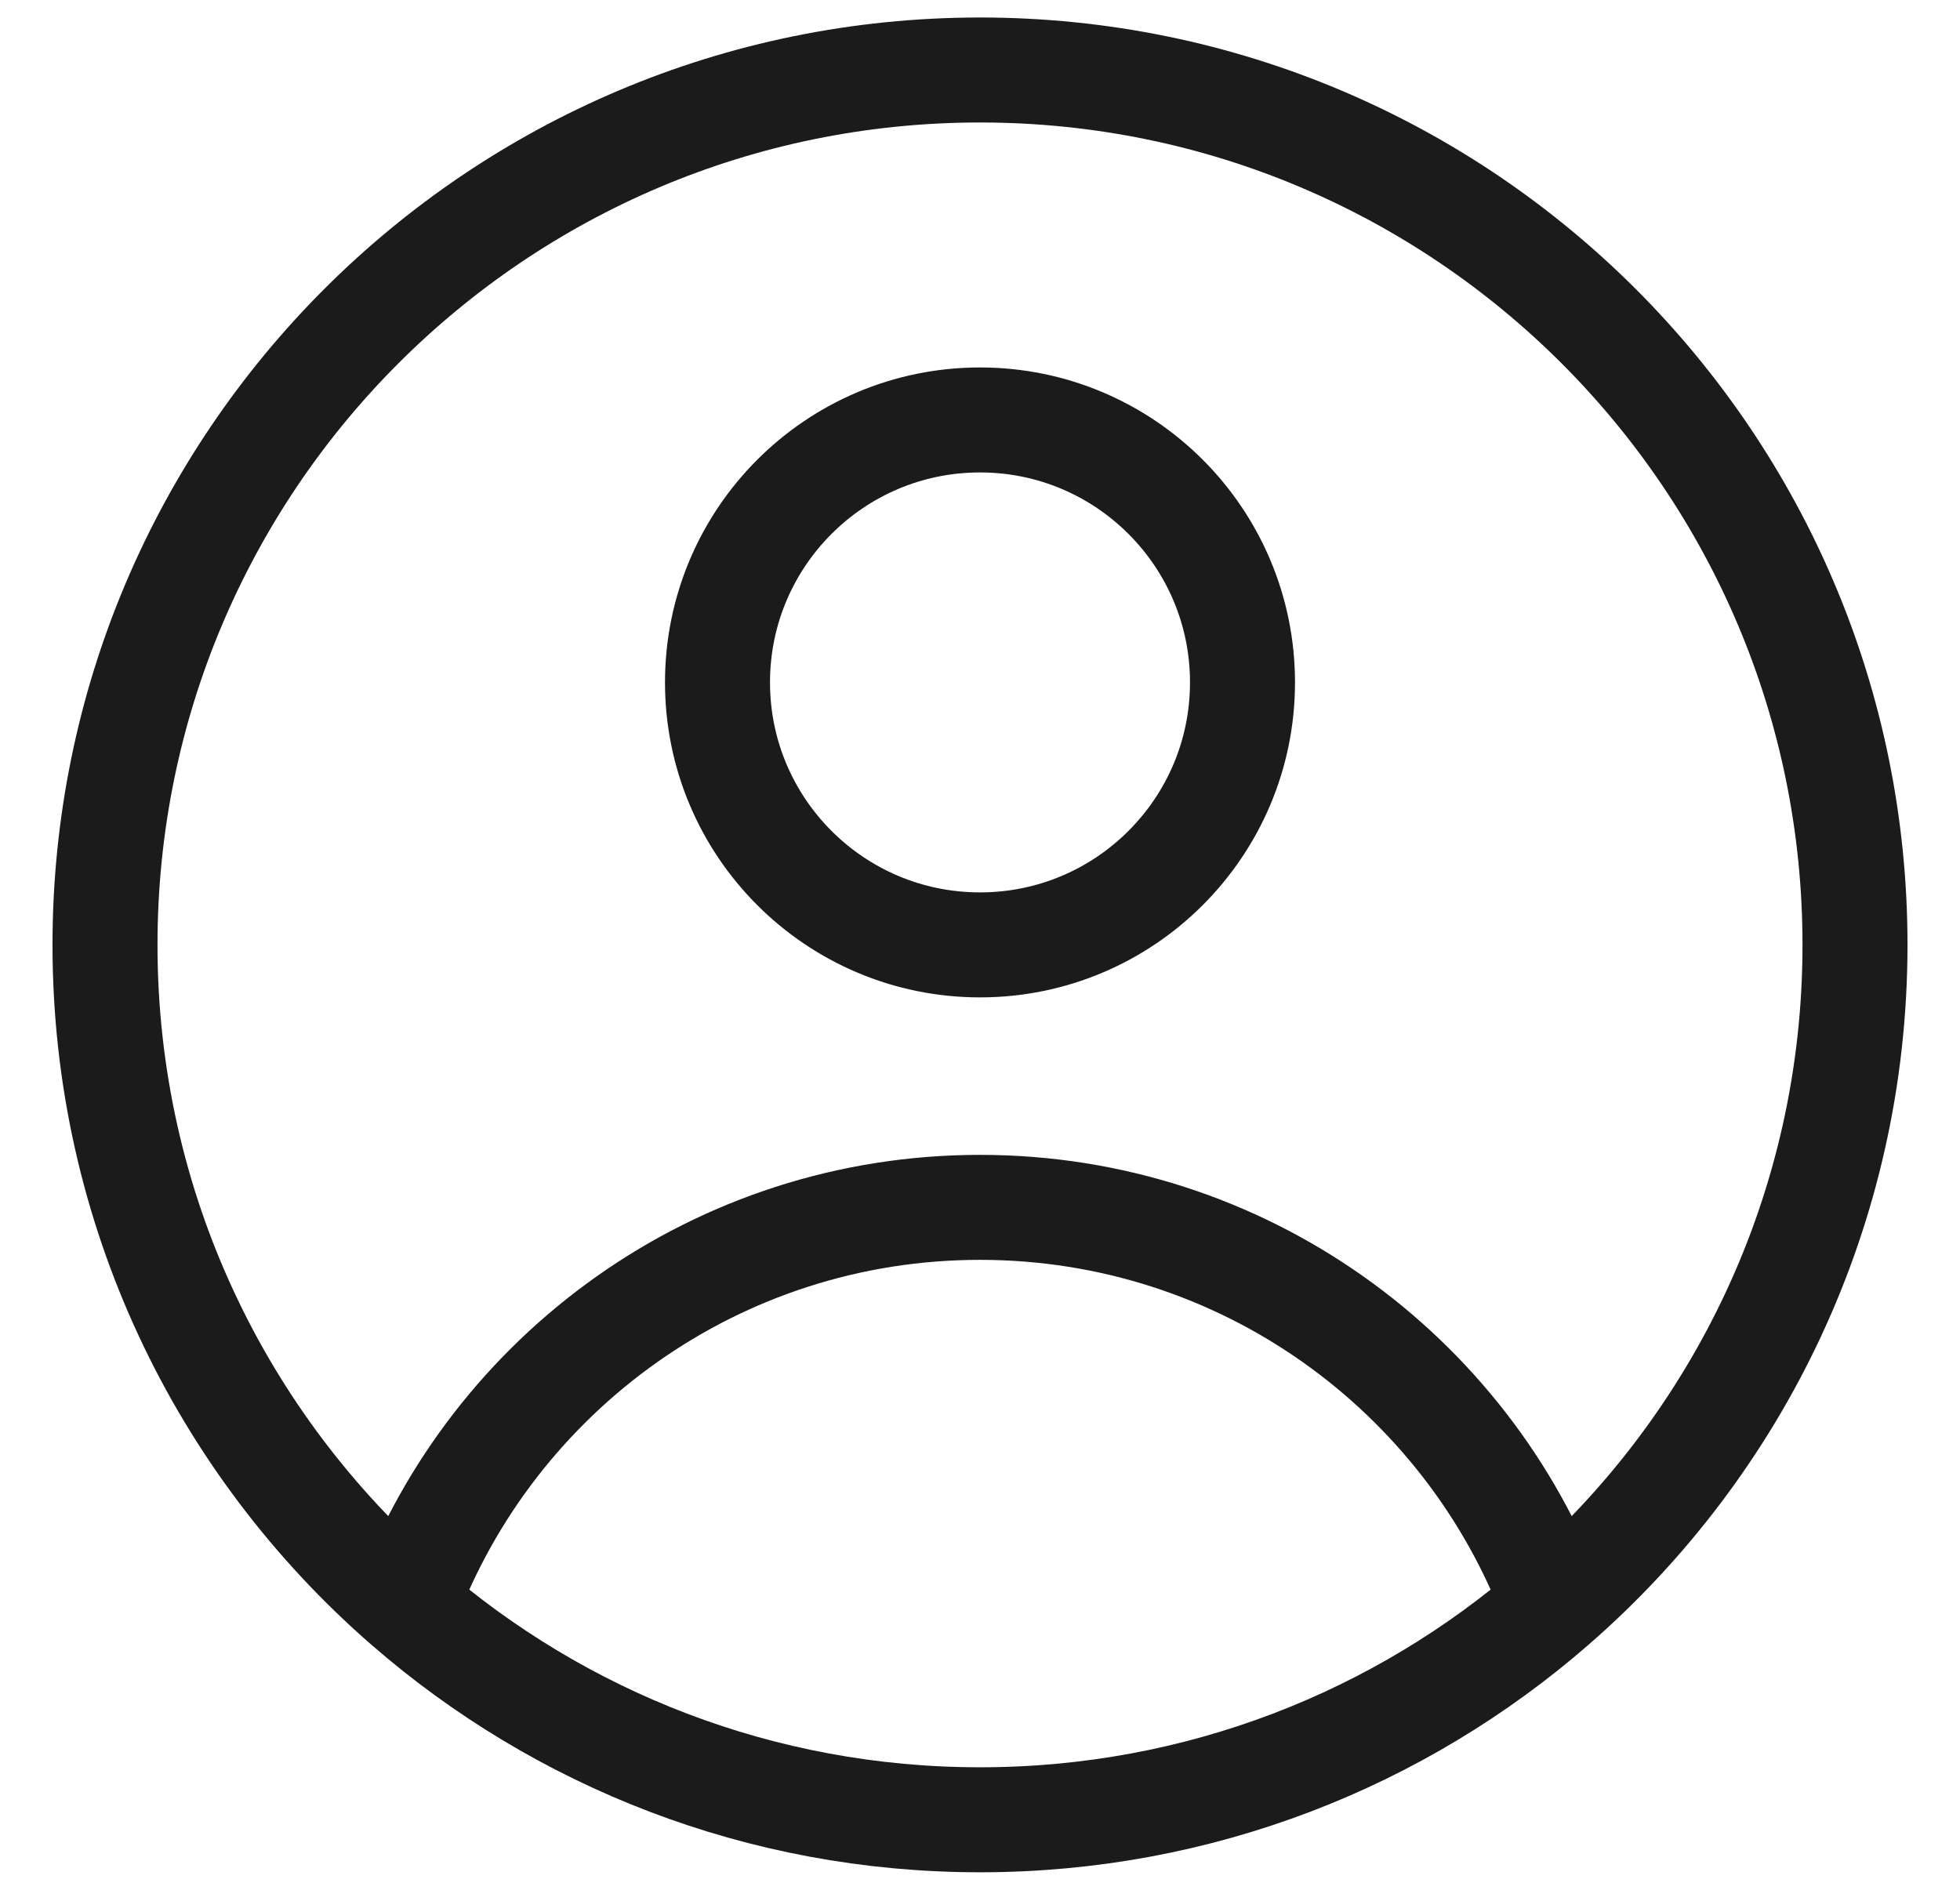 <svg width="28" height="27" viewBox="0 0 28 27" fill="none" xmlns="http://www.w3.org/2000/svg">
<path d="M22.198 22.936C20.957 19.615 17.755 17.25 14 17.25C10.245 17.25 7.043 19.615 5.801 22.936M22.198 22.936C24.834 20.644 26.5 17.267 26.5 13.5C26.5 6.596 20.904 1 14 1C7.096 1 1.5 6.596 1.5 13.5C1.5 17.267 3.166 20.644 5.801 22.936M22.198 22.936C20.004 24.845 17.137 26 14 26C10.863 26 7.996 24.845 5.801 22.936M17.75 9.75C17.75 11.821 16.071 13.5 14 13.5C11.929 13.5 10.25 11.821 10.25 9.75C10.25 7.679 11.929 6 14 6C16.071 6 17.75 7.679 17.75 9.75Z" stroke="#1B1B1B" stroke-width="1.5" stroke-linejoin="round"/>
</svg>
